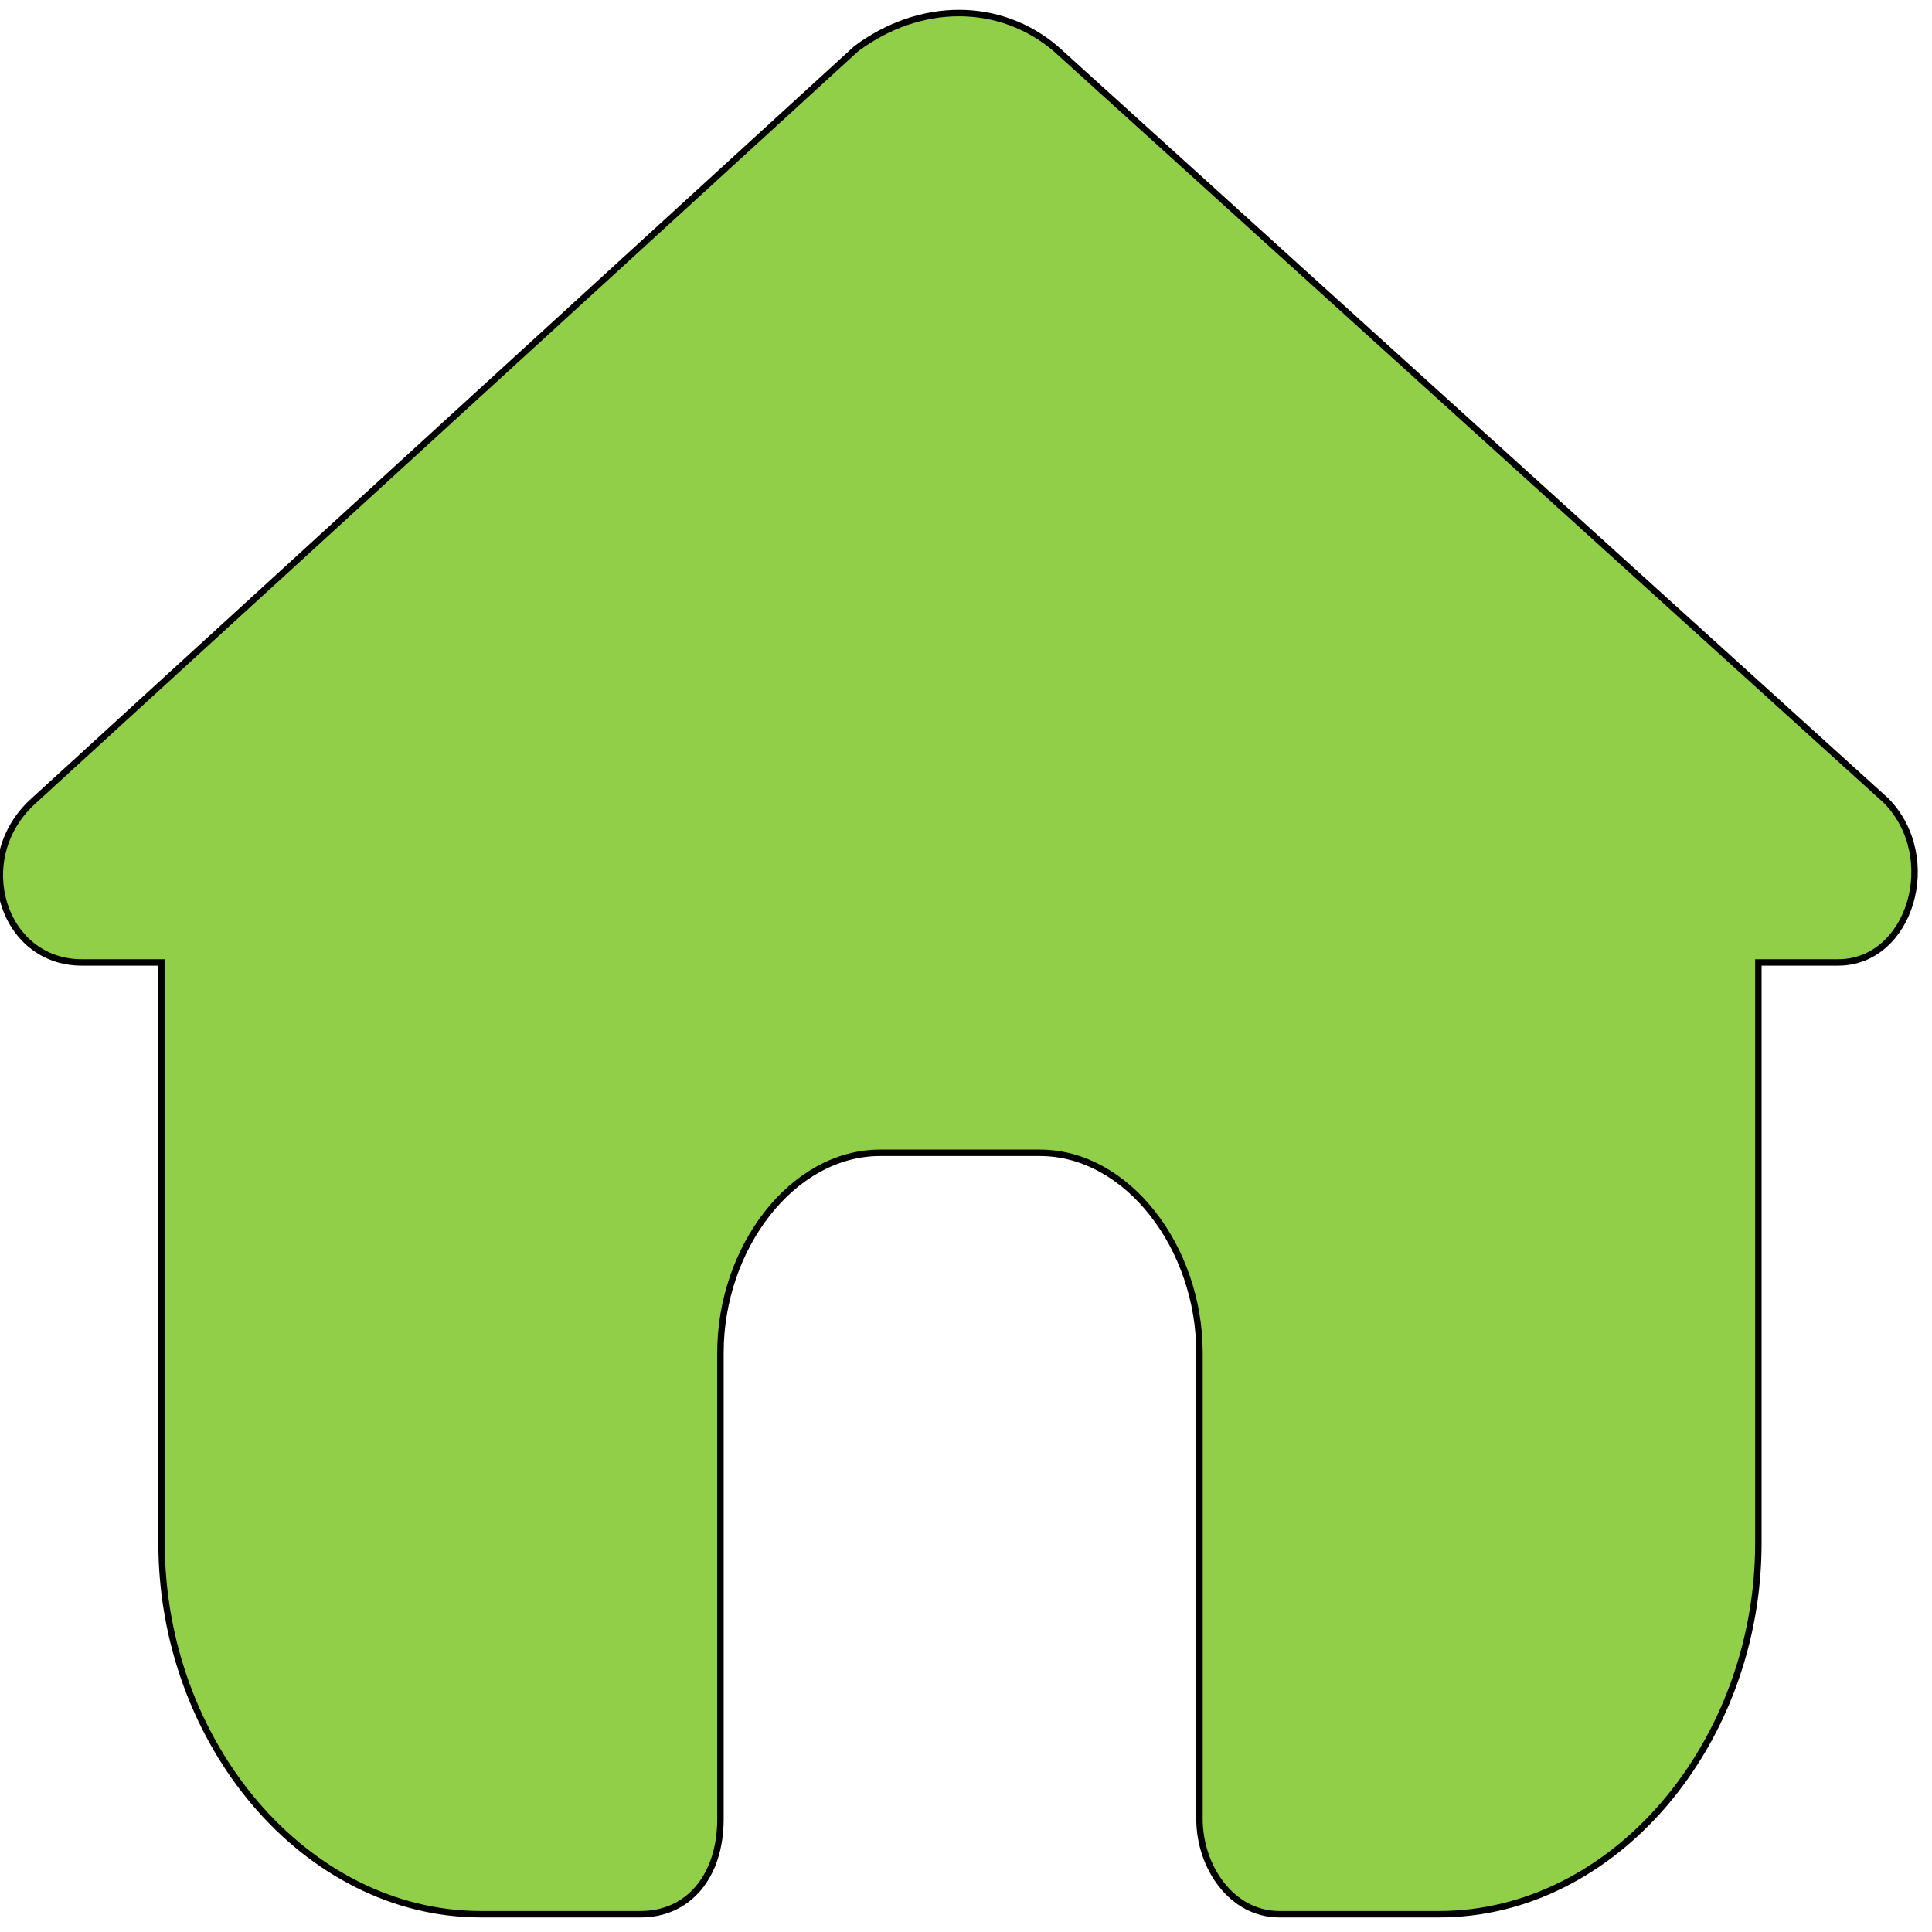 <svg width="300" height="300" xmlns="http://www.w3.org/2000/svg" stroke="null" style="vector-effect: non-scaling-stroke;">

 <g stroke="null">
  <title stroke="null">background</title>
  <rect stroke="null" fill="none" id="canvas_background" height="302" width="302" y="-1" x="-1"/>
 </g>
 <g stroke="null">
  <title stroke="null">Layer 1</title>
  <path fill="#92cf48" stroke="null" id="home" d="m292.875,124.324l-128.935,-116.757c-8.678,-7.39 -21.076,-7.39 -30.994,0l-127.695,116.757c-9.918,8.868 -4.959,25.125 7.439,25.125l12.398,0l0,90.154c0,31.037 22.316,57.639 49.59,57.639l24.795,0c7.439,0 12.398,-5.912 12.398,-14.779l0,-72.419c0,-16.257 11.158,-31.037 24.795,-31.037l24.795,0c13.637,0 24.795,14.779 24.795,31.037l0,72.419c0,7.39 4.959,14.779 12.398,14.779l24.795,0c27.275,0 49.59,-26.603 49.59,-57.639l0,-90.154l12.398,0c11.158,0 16.117,-16.257 7.439,-25.125z"/>
 </g>
</svg>